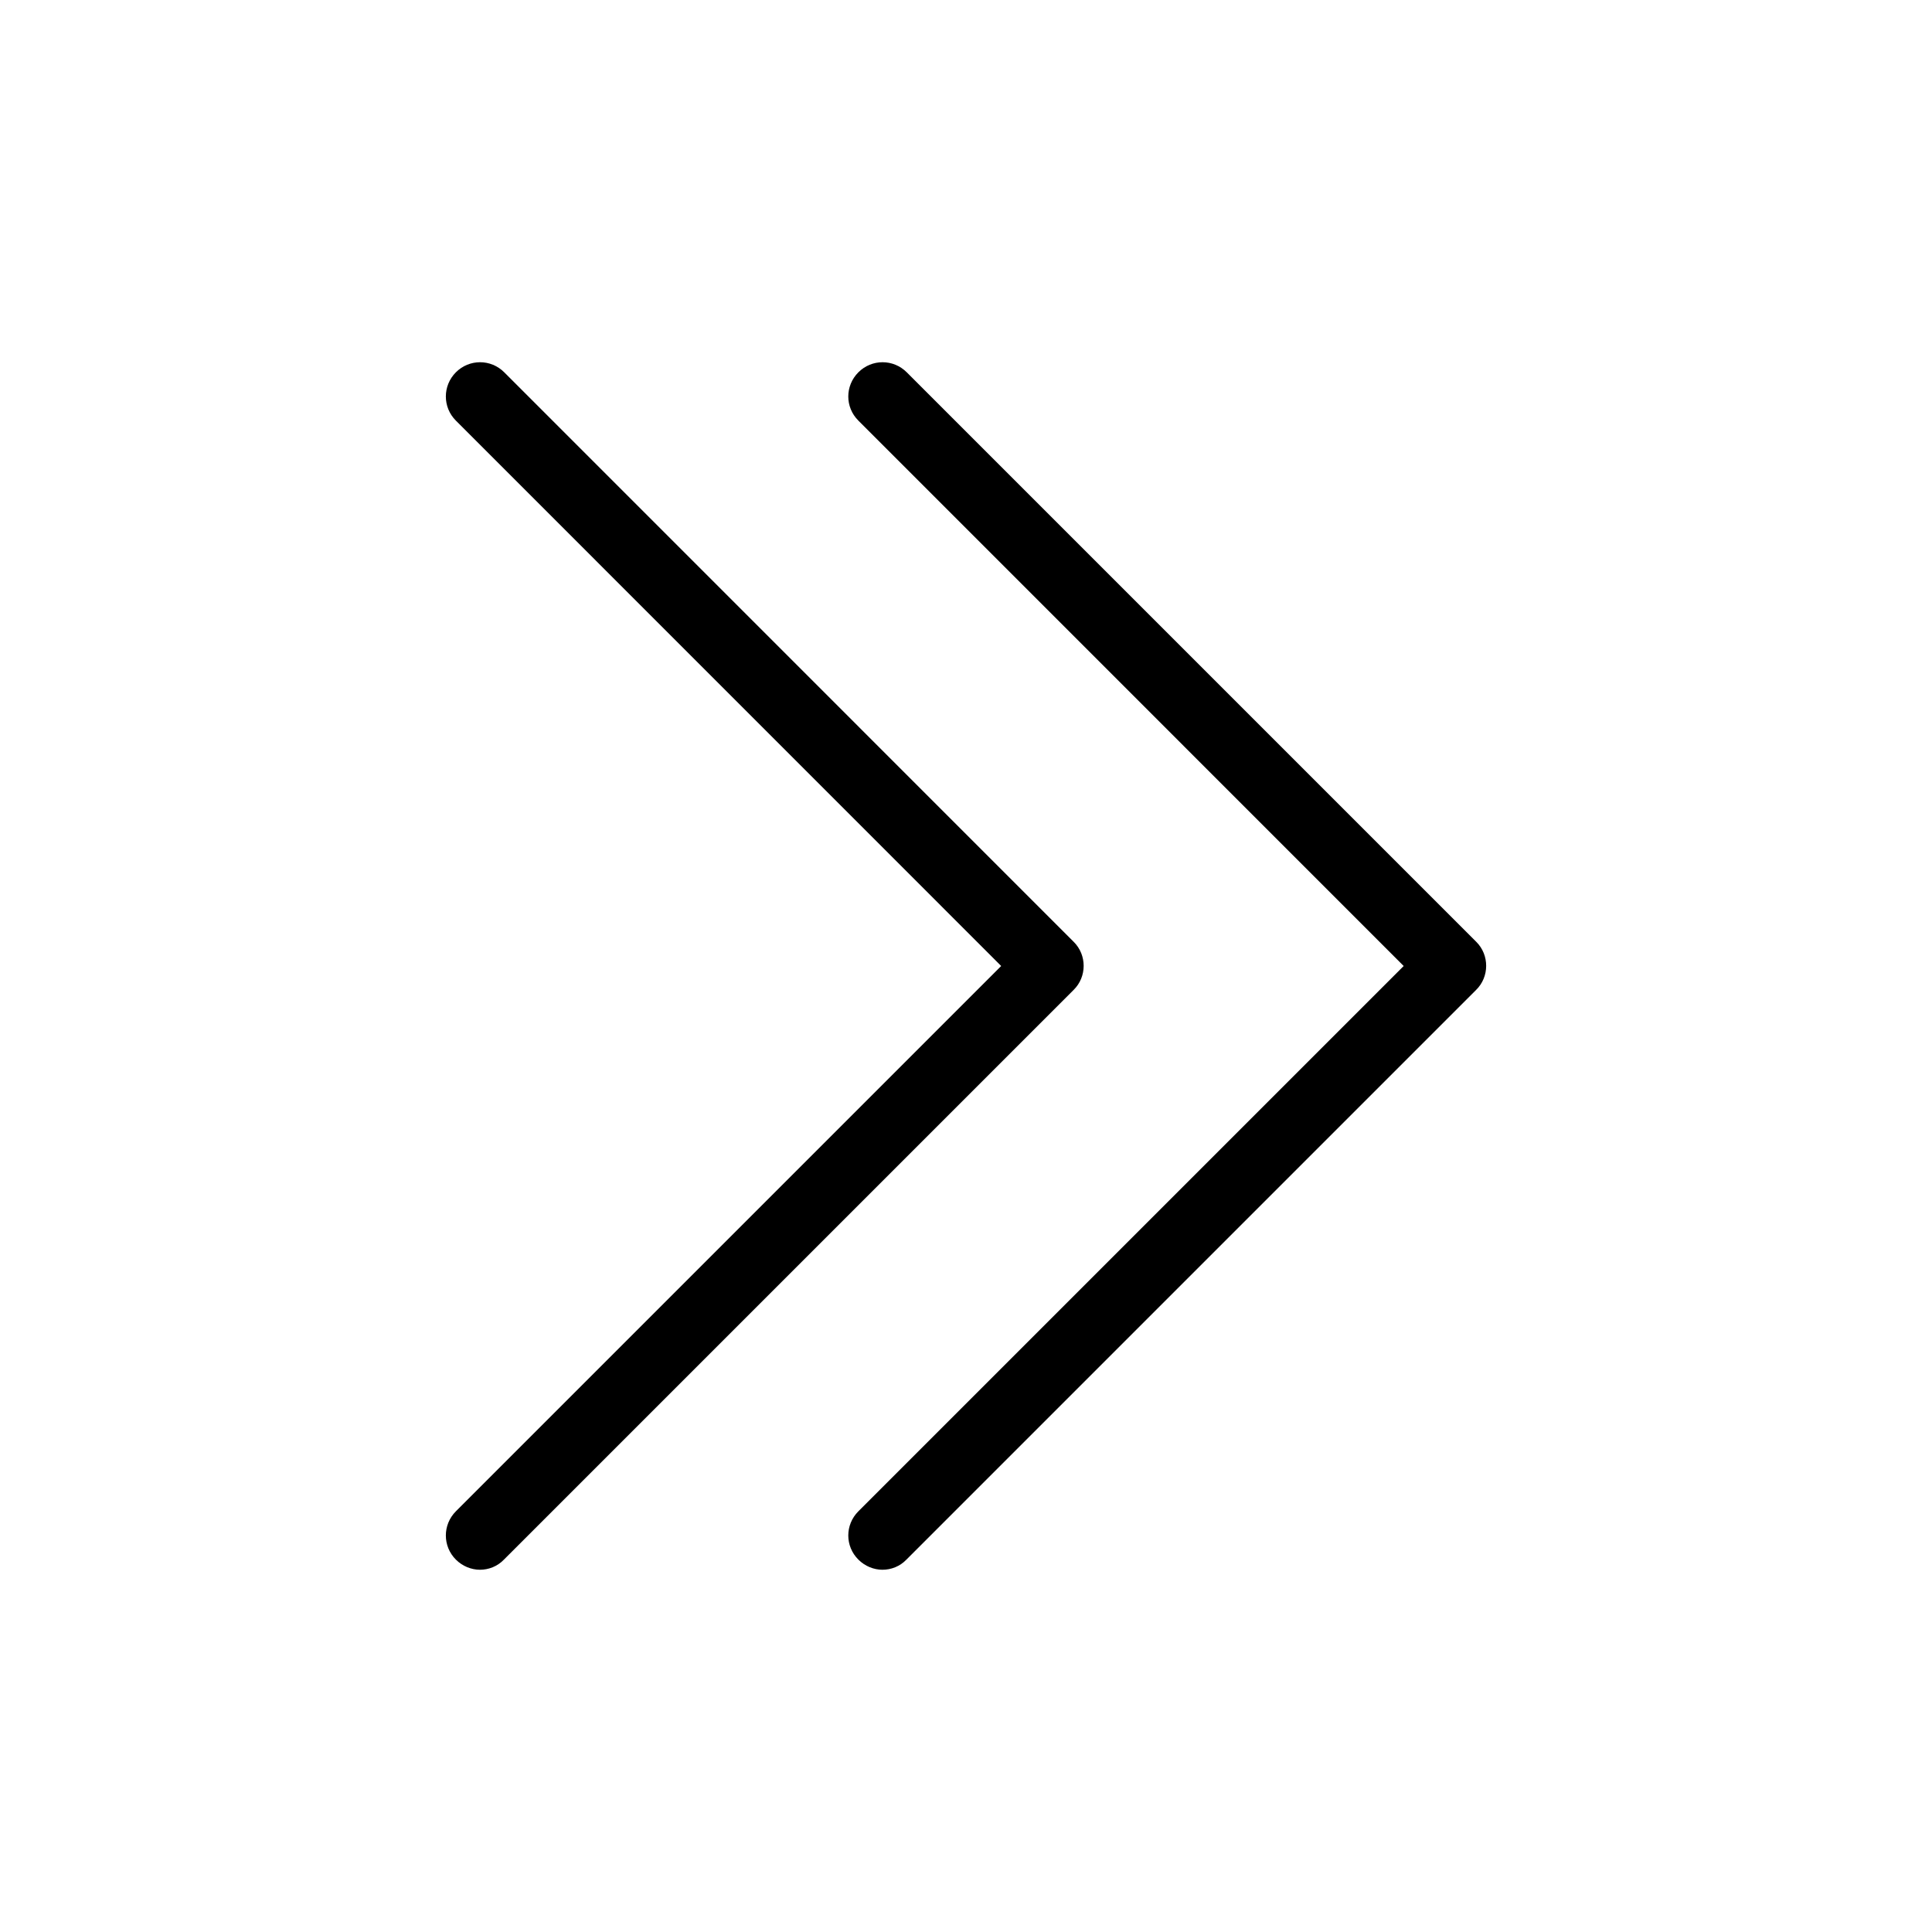 <svg viewBox="0 0 24 24" xmlns="http://www.w3.org/2000/svg">
    <g transform="translate(0, .5)">
        <path d="M18.34 11.201L11.264 4.125C11.097 3.958 10.83 3.958 10.663 4.125C10.496 4.292 10.496 4.559 10.663 4.725L17.437 11.5L10.663 18.274C10.496 18.441 10.496 18.708 10.663 18.874C10.745 18.956 10.855 19 10.962 19C11.069 19 11.179 18.959 11.26 18.874L18.336 11.798C18.503 11.635 18.503 11.364 18.34 11.201Z"/>
        <path d="M13.339 11.201L6.264 4.125C6.097 3.958 5.83 3.958 5.663 4.125C5.497 4.292 5.497 4.559 5.663 4.725L12.437 11.5L5.663 18.274C5.497 18.441 5.497 18.708 5.663 18.874C5.745 18.956 5.855 19 5.962 19C6.069 19 6.179 18.959 6.26 18.874L13.336 11.798C13.503 11.635 13.503 11.364 13.339 11.201Z"/>
    </g>
</svg>
